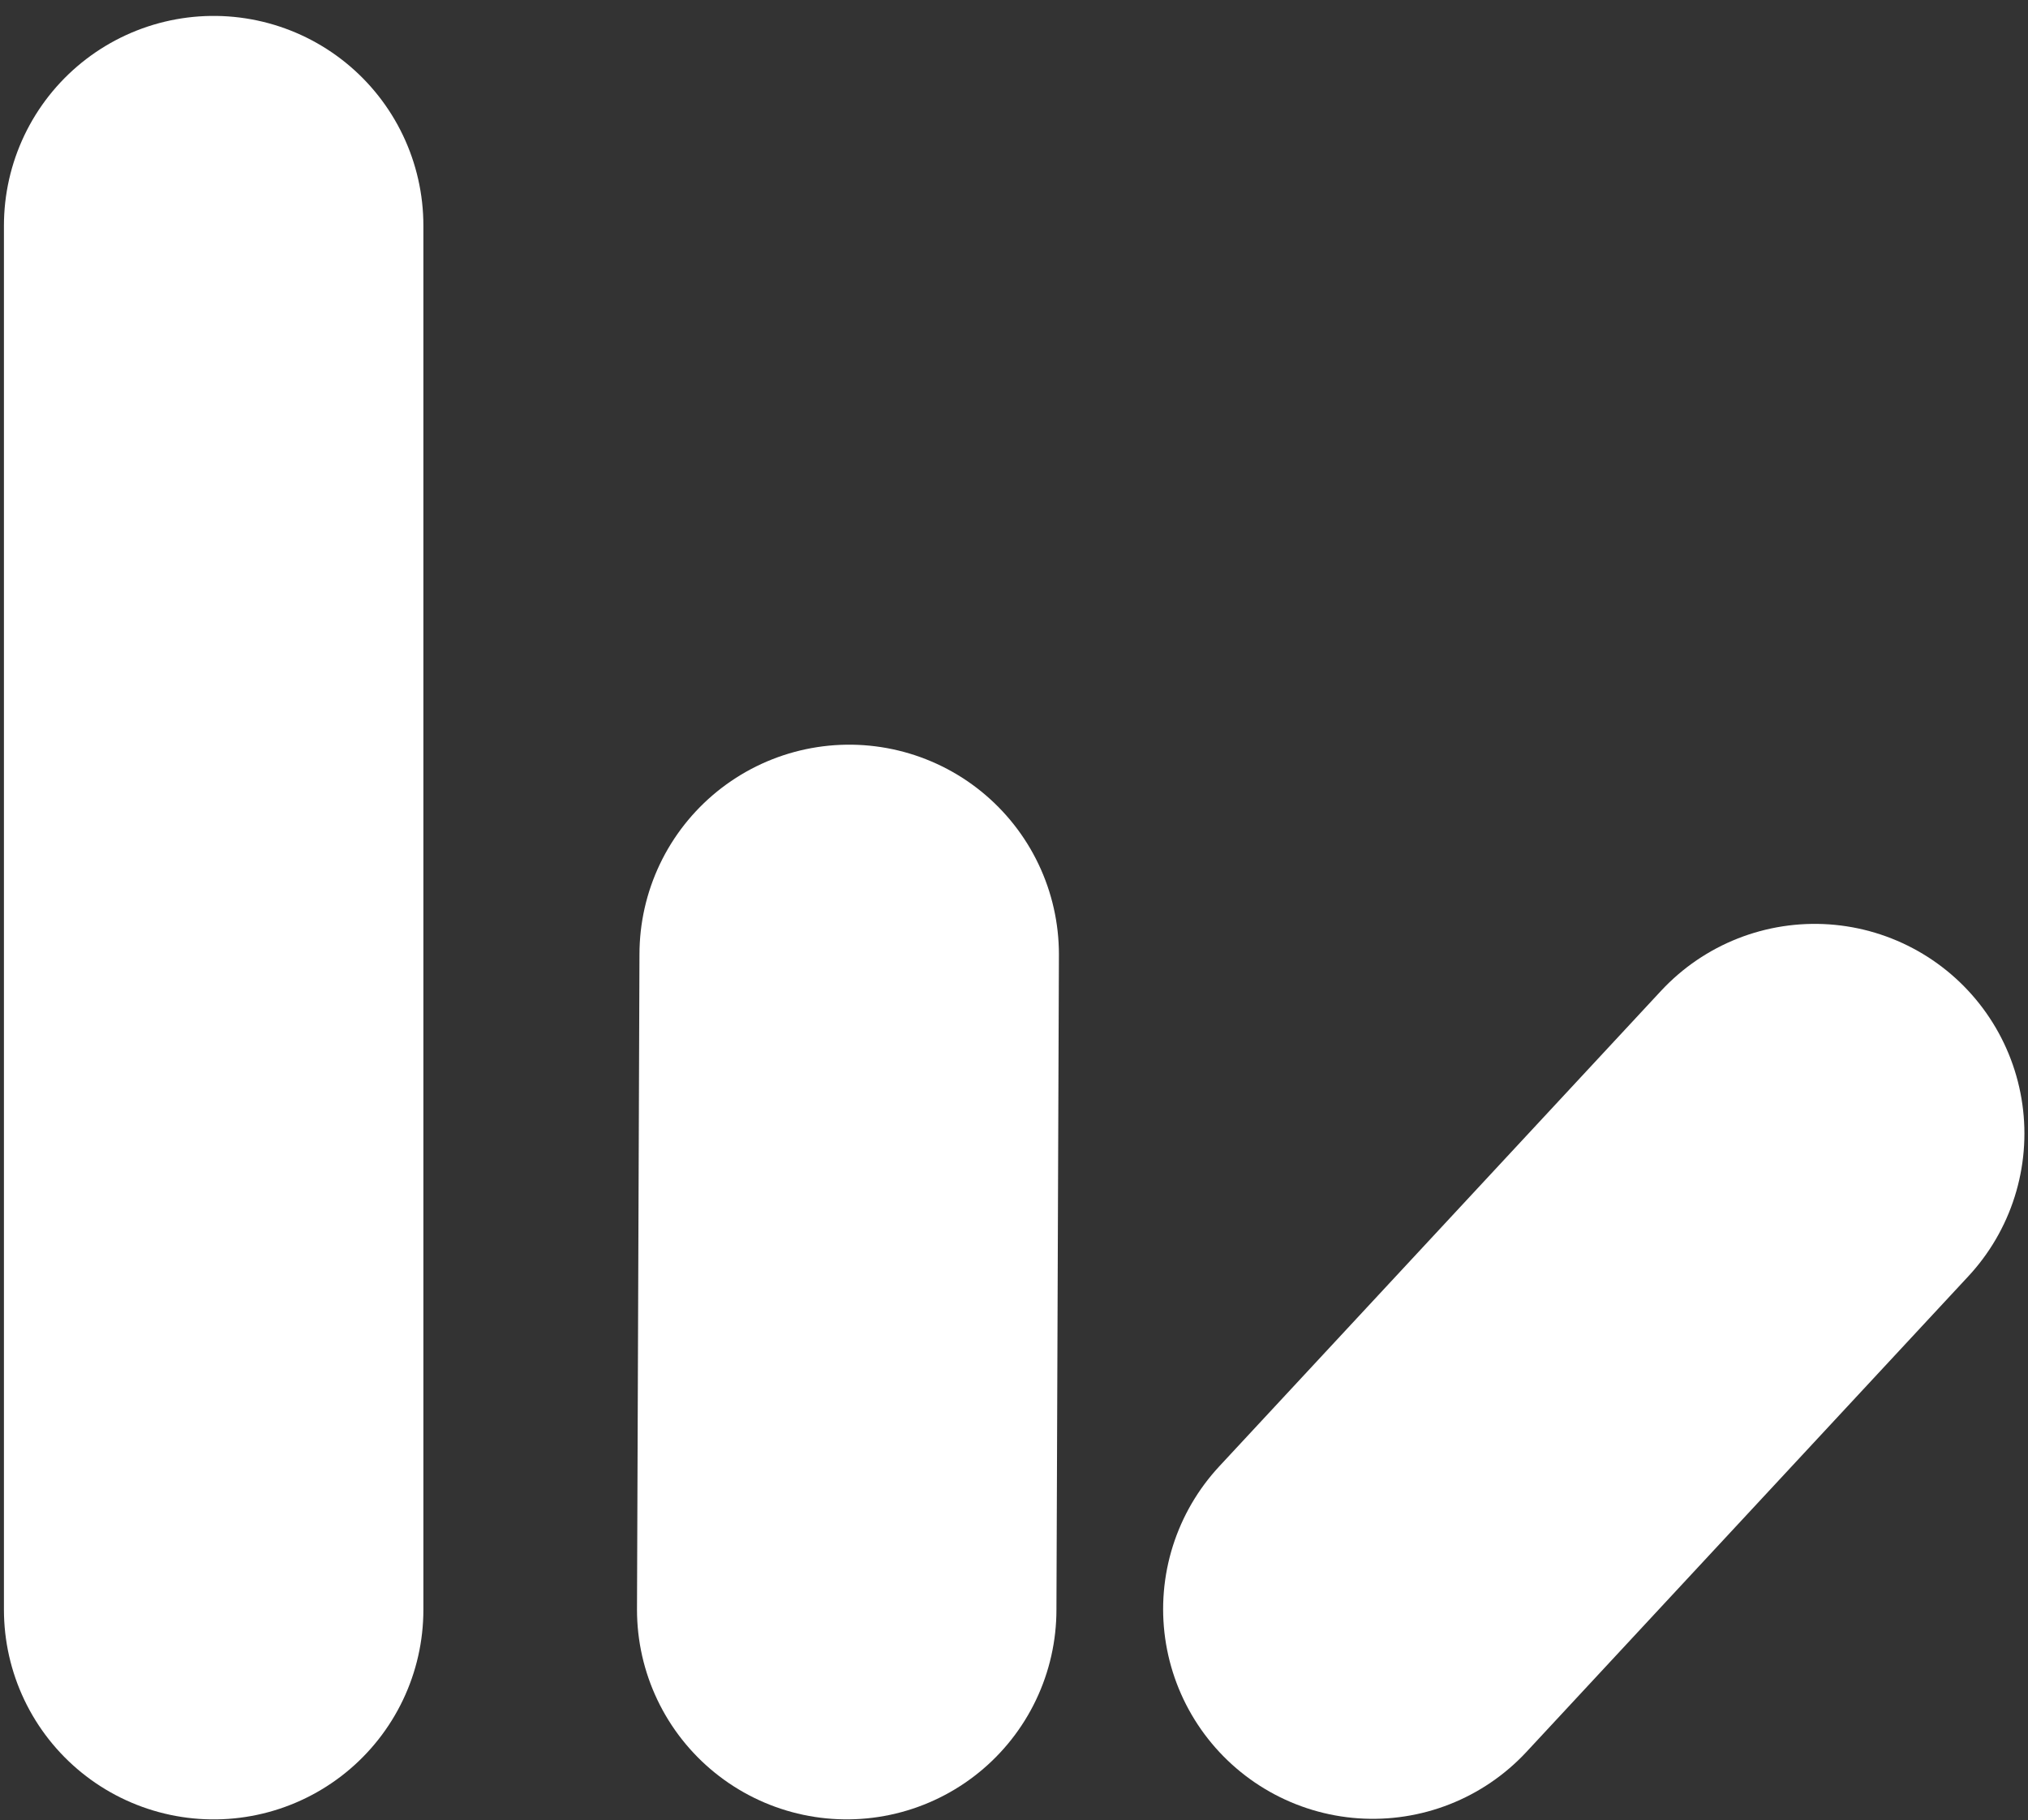 <?xml version="1.0" encoding="UTF-8" standalone="no"?>
<svg width="127" height="114" viewBox="0 0 127 114" fill="none" xmlns="http://www.w3.org/2000/svg">
<rect x="0" y="0" width="127" height="114" fill="#333333" stroke="none"/>
<path d="M13.38 14.13V100.824" stroke="white" stroke-width="26.267" stroke-linecap="round"/>
<path d="M53.179 59.776L53.024 100.822" stroke="white" stroke-width="26.267" stroke-linecap="round"/>
<path d="M113.642 71L85.972 100.788" stroke="white" stroke-width="26.267" stroke-linecap="round"/>
</svg>
